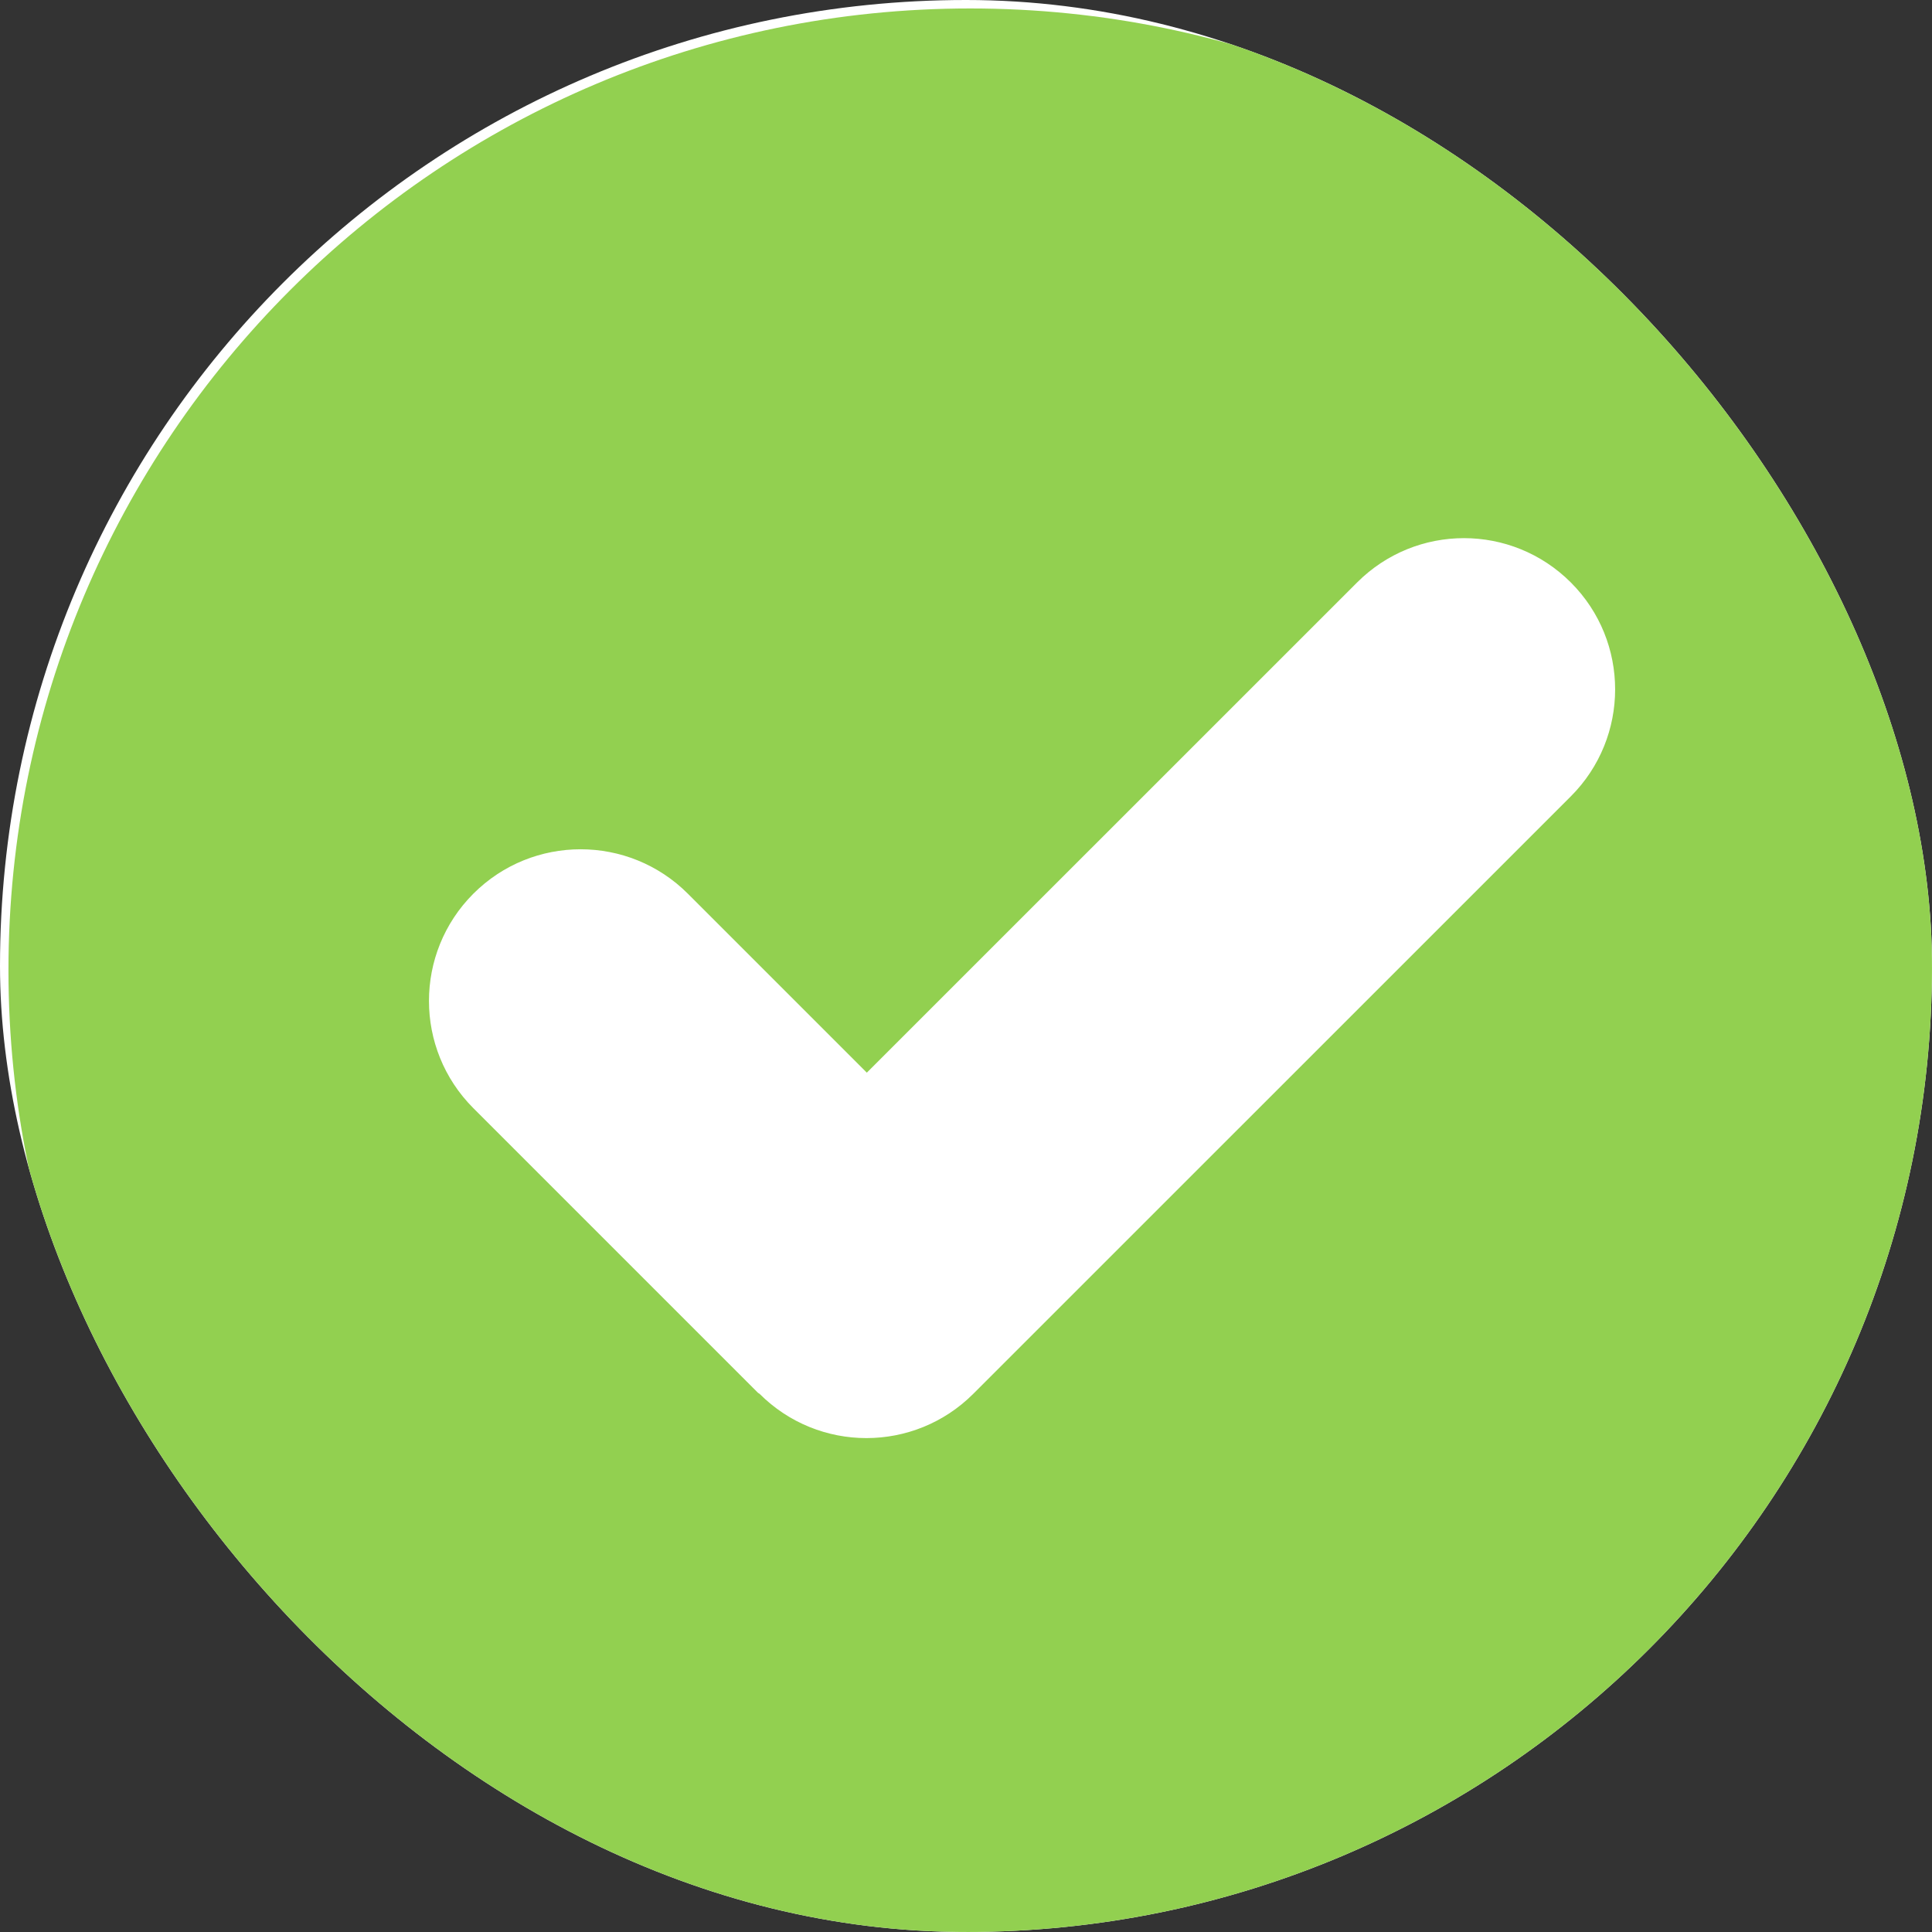 <svg width="24" height="24" viewBox="0 0 24 24" fill="none" xmlns="http://www.w3.org/2000/svg">
<rect x="0" y="0" width="24" height="24" fill="#333333" stroke="none"/>
<g clip-path="url(#clip0_2803_43791)">
<rect width="24" height="24" rx="12" fill="white"/>
<path fill-rule="evenodd" clip-rule="evenodd" d="M18.186 6.685C17.705 6.685 17.225 6.869 16.858 7.236L10.768 13.325L8.545 11.102C7.809 10.366 6.616 10.366 5.88 11.102C5.145 11.838 5.145 13.03 5.88 13.766L9.416 17.302L9.435 17.314V17.314C10.169 18.048 11.357 18.048 12.091 17.314L19.514 9.892C20.247 9.158 20.247 7.969 19.514 7.236C19.147 6.869 18.666 6.685 18.186 6.685ZM12.053 0.105C18.651 0.105 24 5.454 24 12.053C24 18.651 18.651 24 12.053 24C5.454 24 0.105 18.651 0.105 12.053C0.105 5.454 5.454 0.105 12.053 0.105Z" fill="#92D050"/>
</g>
<defs>
<clipPath id="clip0_2803_43791">
<rect width="24" height="24" rx="12" fill="white"/>
</clipPath>
</defs>
</svg>
